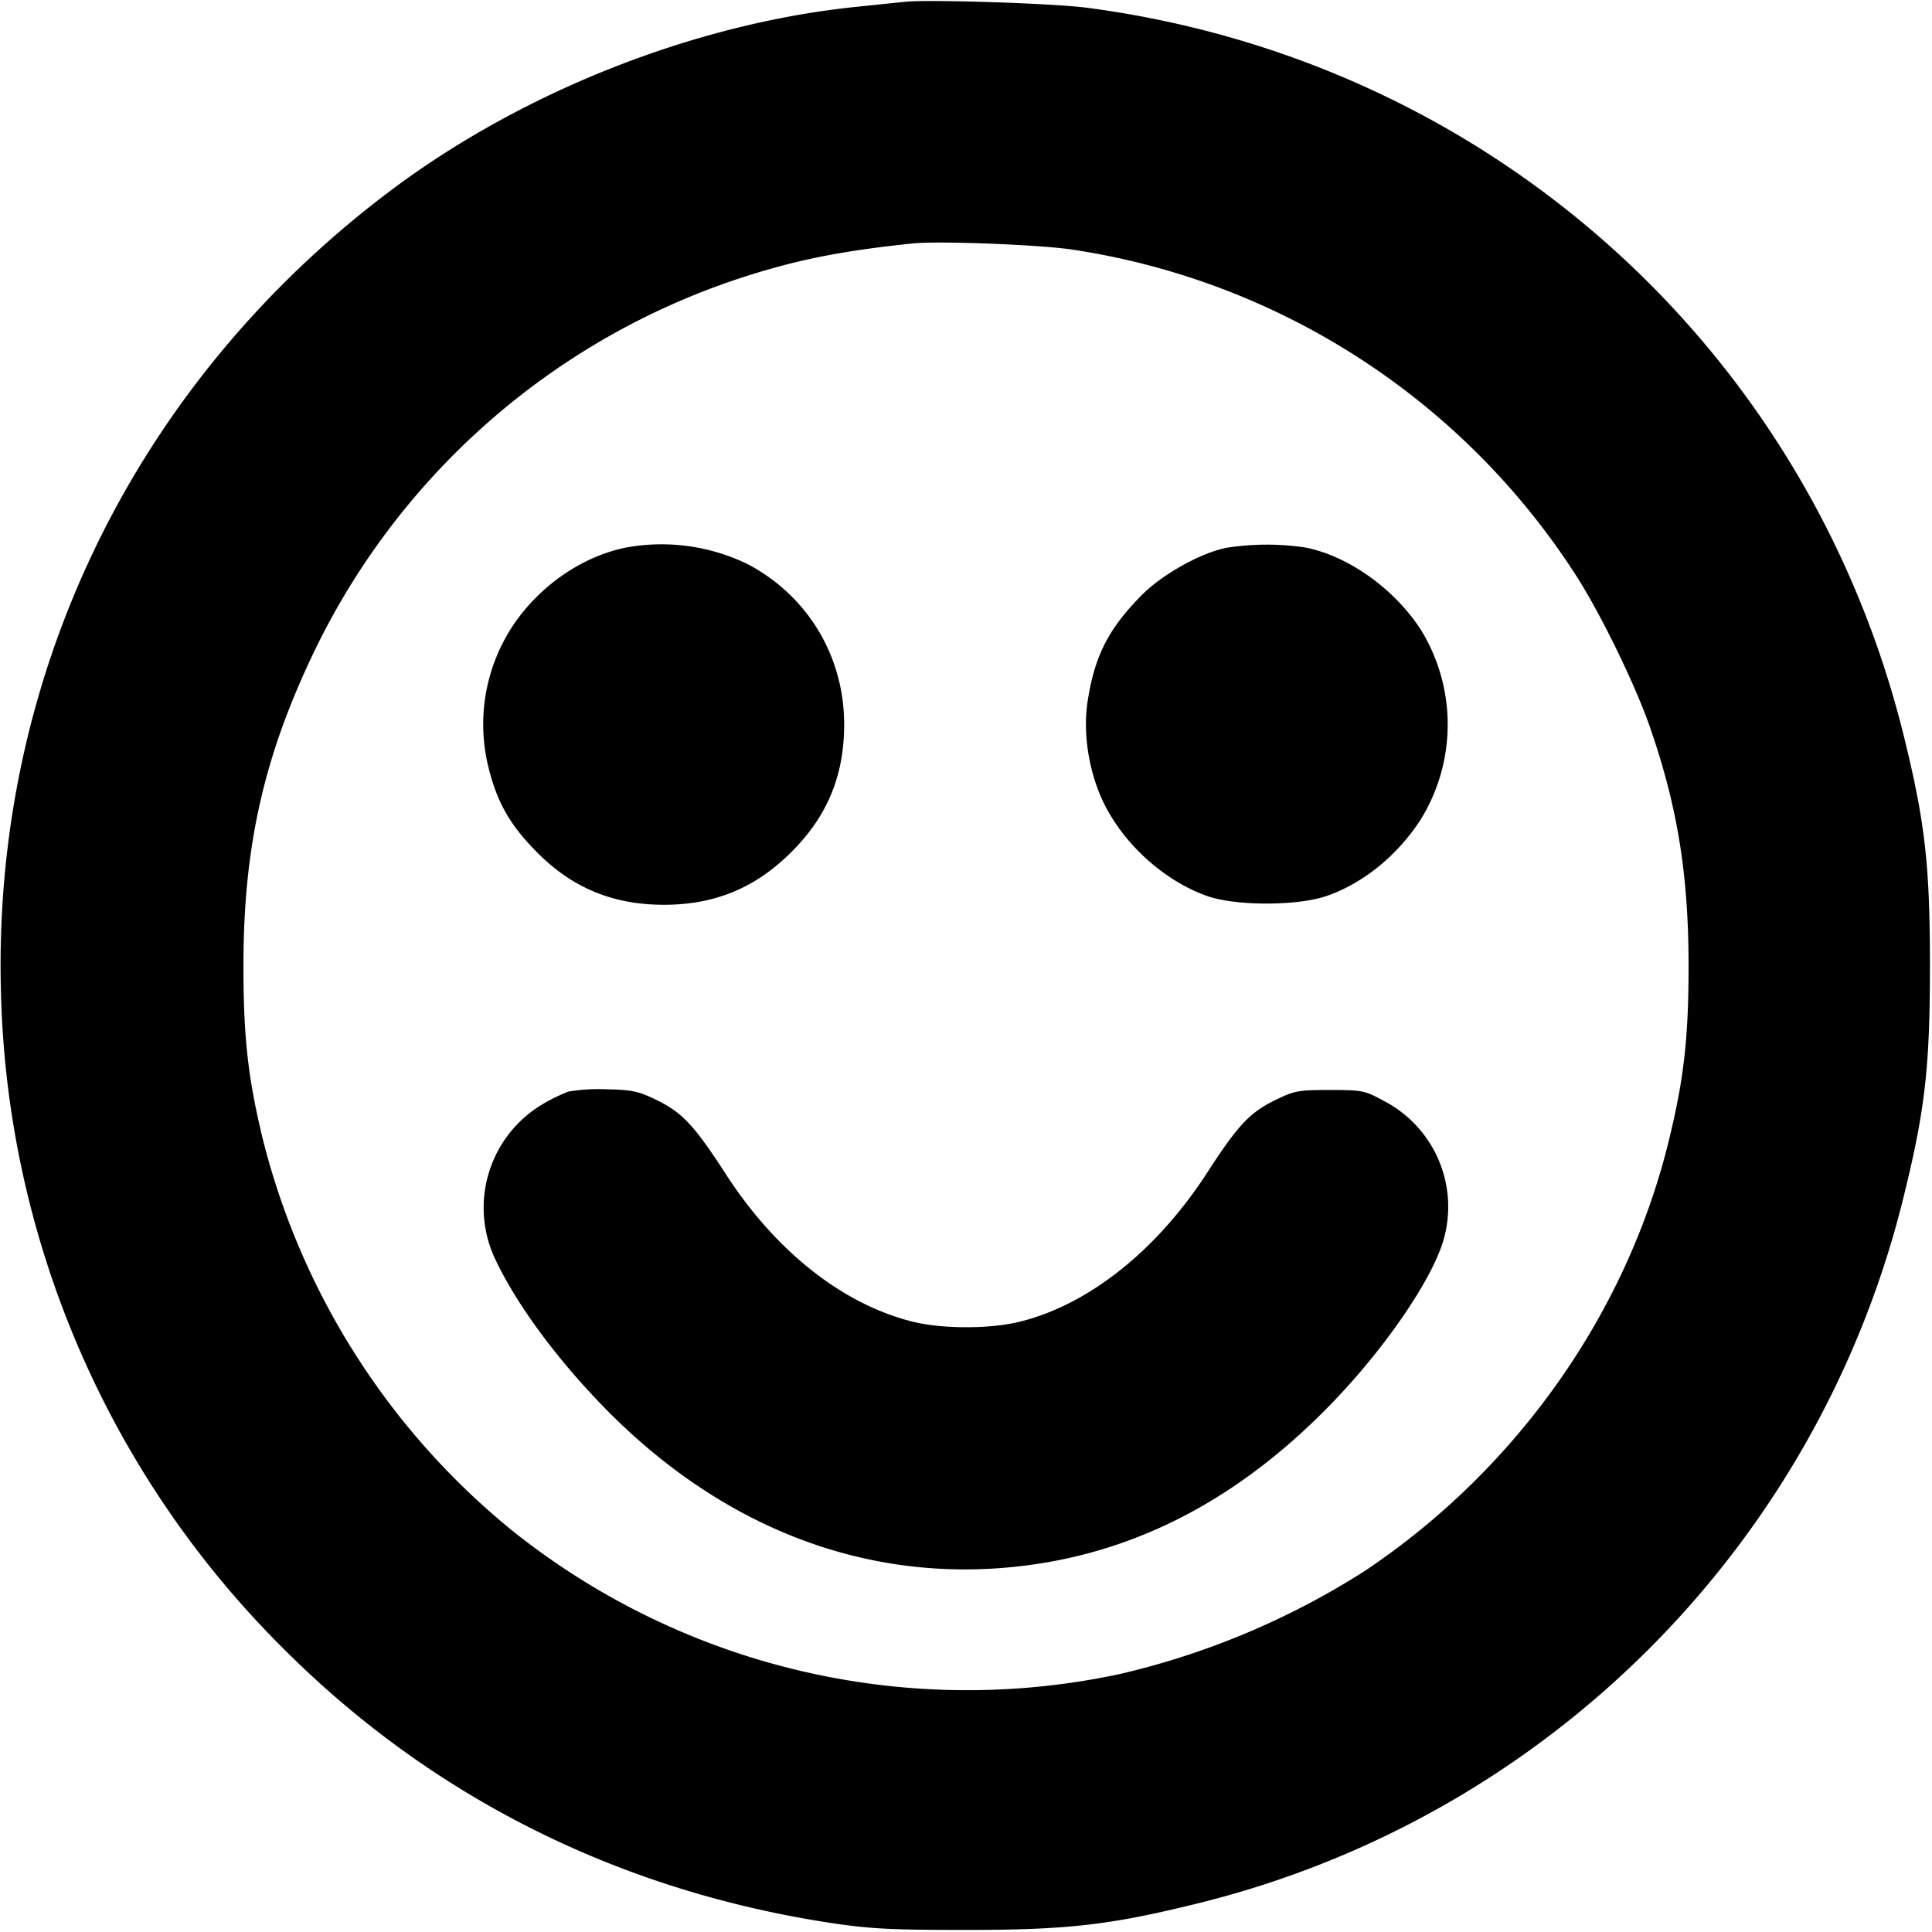 <svg width="16" height="16" xmlns="http://www.w3.org/2000/svg"><path d="m7.493.015-.386.04C5.771.189 4.339.751 3.242 1.573 1.11 3.172-.075 5.62.009 8.253a7.928 7.928 0 0 0 2.338 5.4c1.229 1.23 2.775 2.004 4.533 2.272.328.049.499.058 1.12.058.829 0 1.186-.04 1.887-.212a7.986 7.986 0 0 0 5.884-5.884c.172-.701.212-1.058.212-1.887s-.04-1.186-.212-1.887C14.979 2.877 12.315.498 9 .064 8.716.027 7.683-.006 7.493.015M8.88 2.067a6.025 6.025 0 0 1 4.16 2.68c.202.308.495.906.621 1.266.231.662.323 1.231.323 1.987 0 .592-.038.931-.162 1.44-.349 1.435-1.26 2.726-2.515 3.567a6.496 6.496 0 0 1-2.035.857 6.033 6.033 0 0 1-5.026-1.185A6.087 6.087 0 0 1 2.178 9.44c-.124-.509-.162-.848-.162-1.44 0-.996.171-1.747.597-2.627a5.992 5.992 0 0 1 3.494-3.062c.47-.156.848-.232 1.453-.295.215-.022 1.048.01 1.32.051M5.187 4.534c-.35.07-.69.297-.913.609a1.479 1.479 0 0 0-.224 1.23c.071.281.181.47.405.693.289.289.624.426 1.039.427.4.001.724-.124 1.008-.387.334-.309.489-.66.489-1.106 0-.563-.299-1.062-.795-1.326a1.633 1.633 0 0 0-1.009-.14m4.973.002c-.211.04-.532.219-.702.39-.277.279-.392.504-.45.877-.036.228-.005.497.085.736.143.382.501.734.894.878.235.087.753.088 1 .003.302-.105.585-.334.778-.632a1.497 1.497 0 0 0 0-1.576c-.223-.342-.608-.613-.962-.679a2.165 2.165 0 0 0-.643.003M4.707 9.04a1.438 1.438 0 0 0-.226.112.997.997 0 0 0-.376 1.284c.175.368.502.812.892 1.213.937.963 2.081 1.428 3.29 1.337 1.033-.078 1.946-.535 2.756-1.379.431-.449.806-.996.907-1.323a.988.988 0 0 0-.488-1.166c-.162-.088-.18-.091-.449-.091-.262 0-.292.005-.457.086-.207.102-.306.208-.557.596-.418.647-.986 1.099-1.559 1.238-.244.06-.638.059-.88-.001-.581-.144-1.137-.583-1.552-1.227-.258-.398-.356-.503-.564-.606-.155-.076-.205-.087-.417-.092a1.554 1.554 0 0 0-.32.019" fill-rule="evenodd" fill="#000"/></svg>
